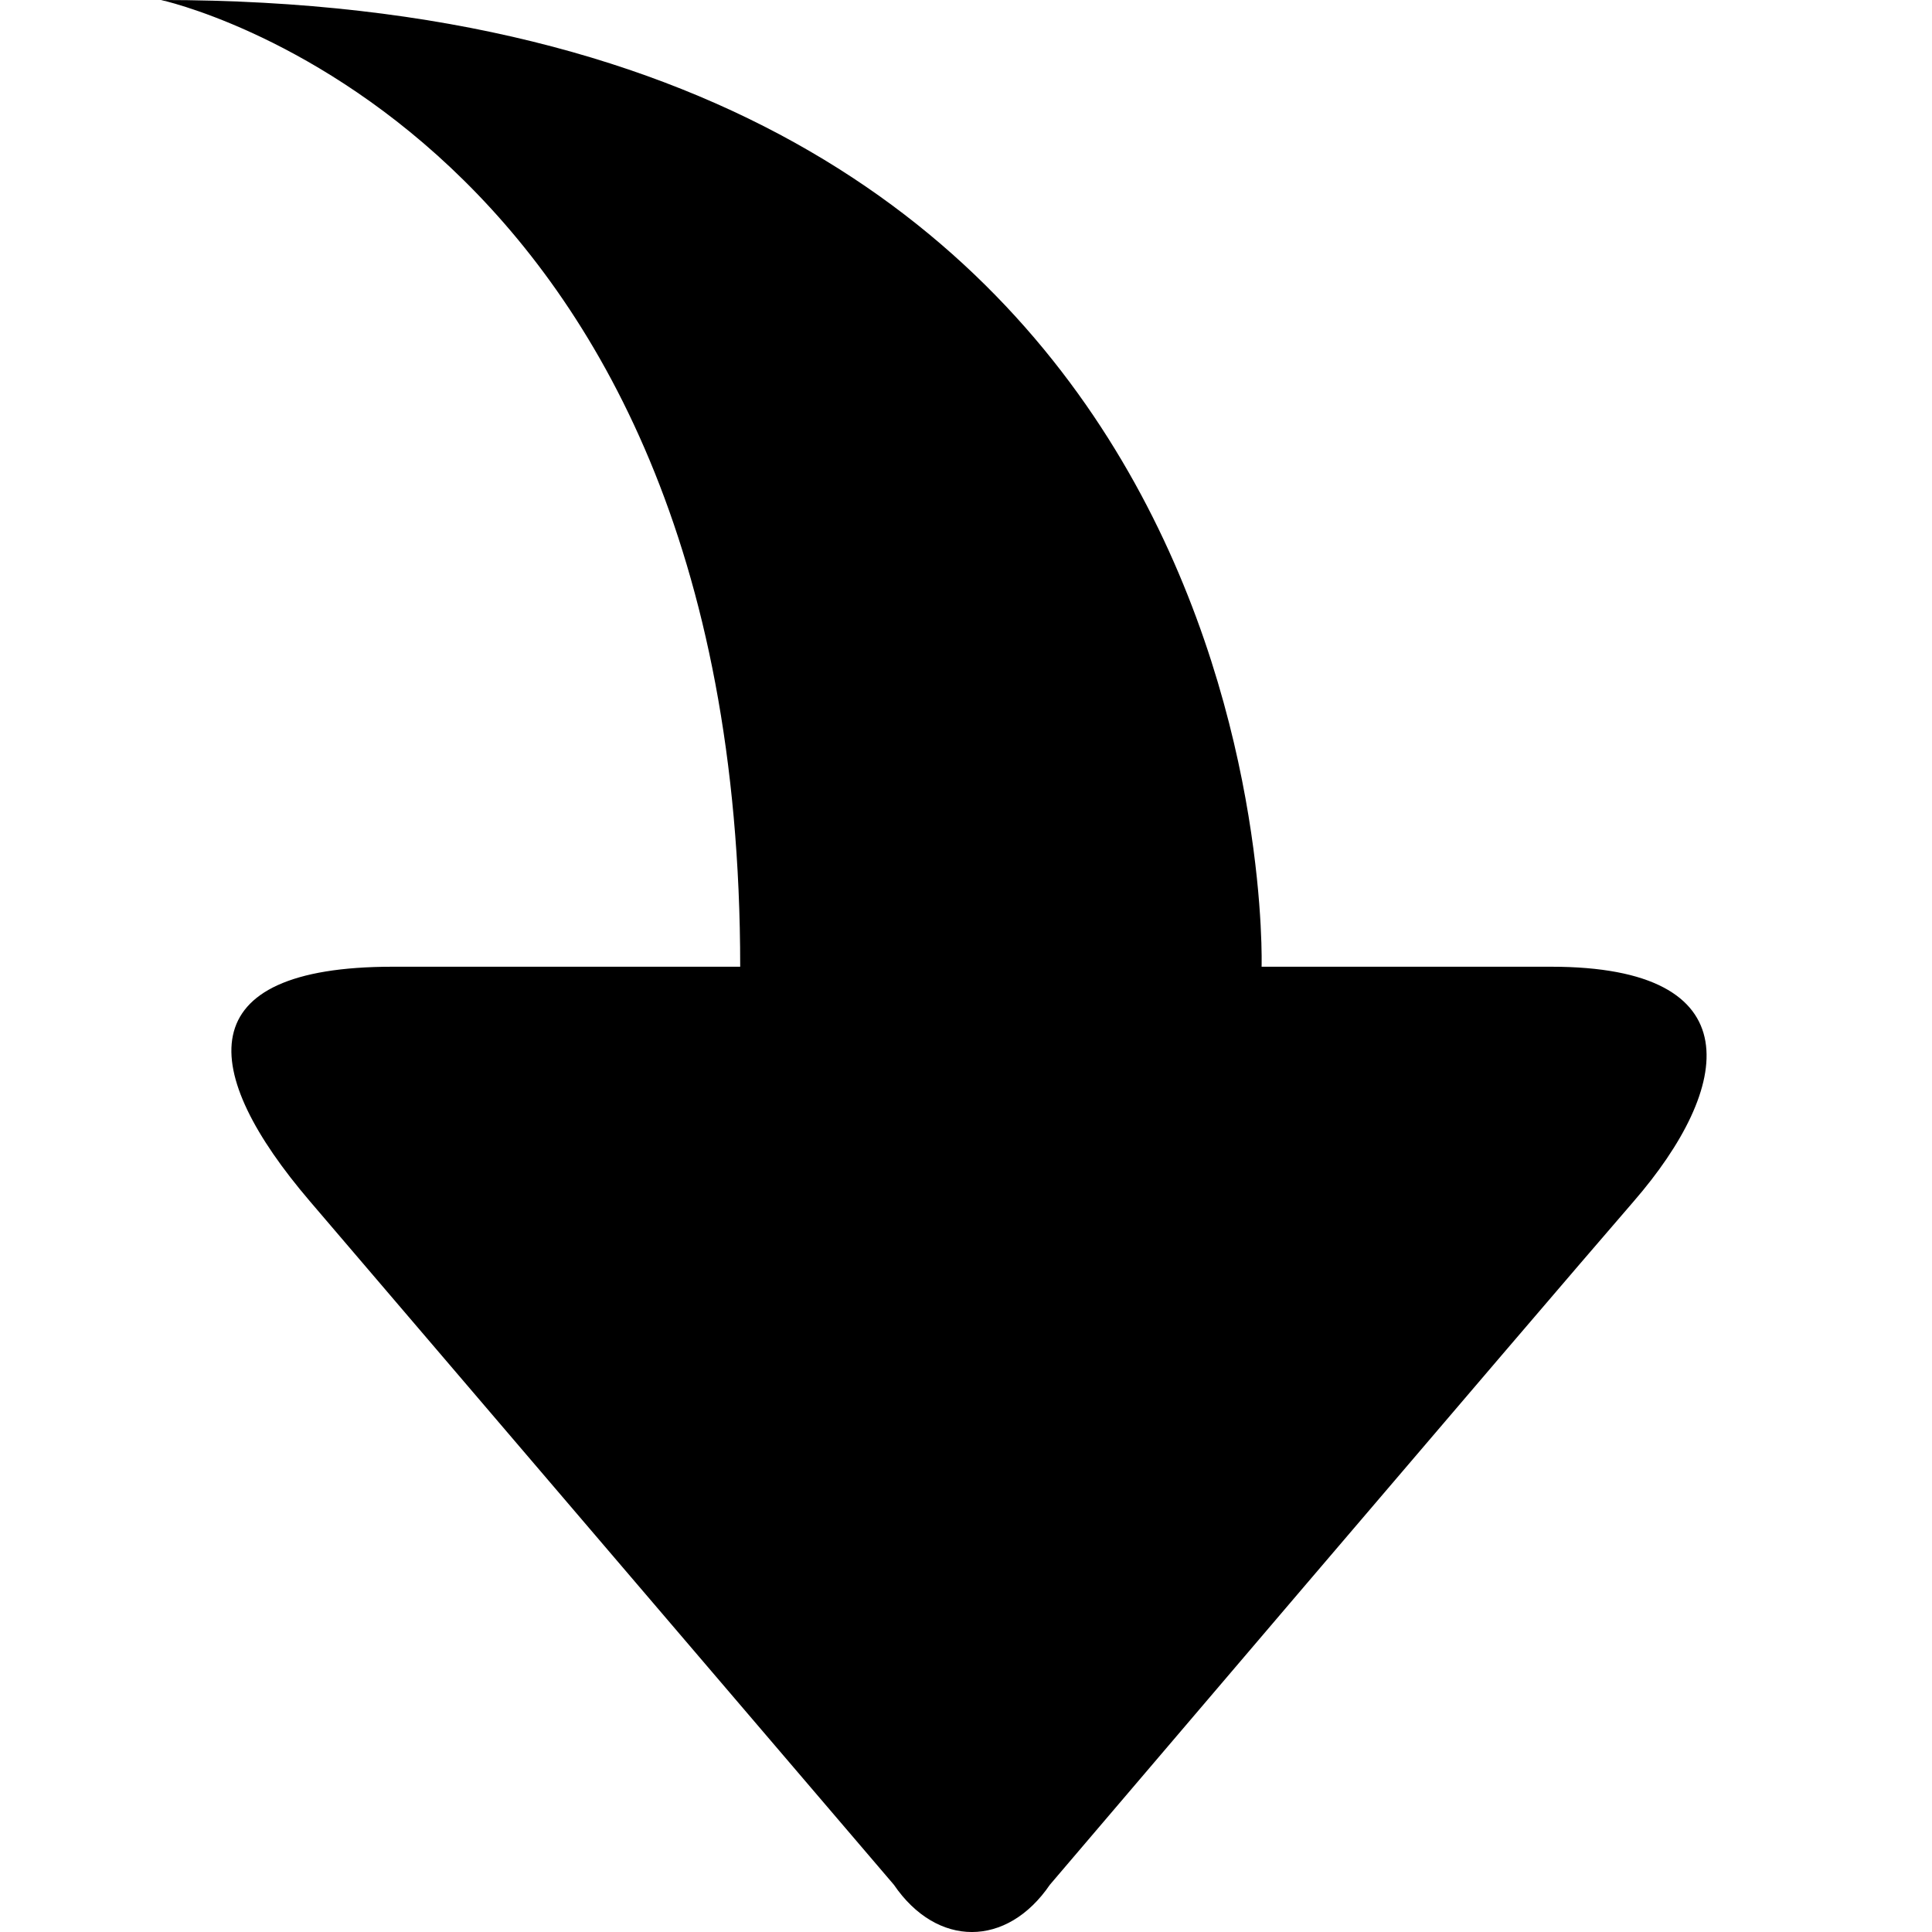 <?xml version="1.0" encoding="UTF-8" standalone="no"?>
<svg width="24px" height="24px" viewBox="0 0 24 24" version="1.1" xmlns="http://www.w3.org/2000/svg" xmlns:xlink="http://www.w3.org/1999/xlink">
    <!-- Generator: Sketch 39.1 (31720) - http://www.bohemiancoding.com/sketch -->
    <title>实心下降</title>
    <desc>Created with Sketch.</desc>
    <defs></defs>
    <g id="Page-1" stroke="none" stroke-width="1" fill="none" fill-rule="evenodd">
        <path d="M4.878,11.991 C2.331,11.991 2.475,10.686 3.85,9.077 C5.226,7.467 11.104,0.587 11.104,0.587 C11.639,-0.196 12.507,-0.196 13.042,0.587 C13.042,0.587 19.071,7.664 20.295,9.077 C21.519,10.49 21.787,11.991 19.269,11.991 L15.672,11.991 C15.672,11.991 16.032,24 2,24 C2,24 9.195,22.452 9.195,11.991 L4.878,11.991 Z" id="下降" fill="#000000" transform="translate(11.6, 12) scale(1, -1) translate(-11.6, -12) "></path>
    </g>
</svg>